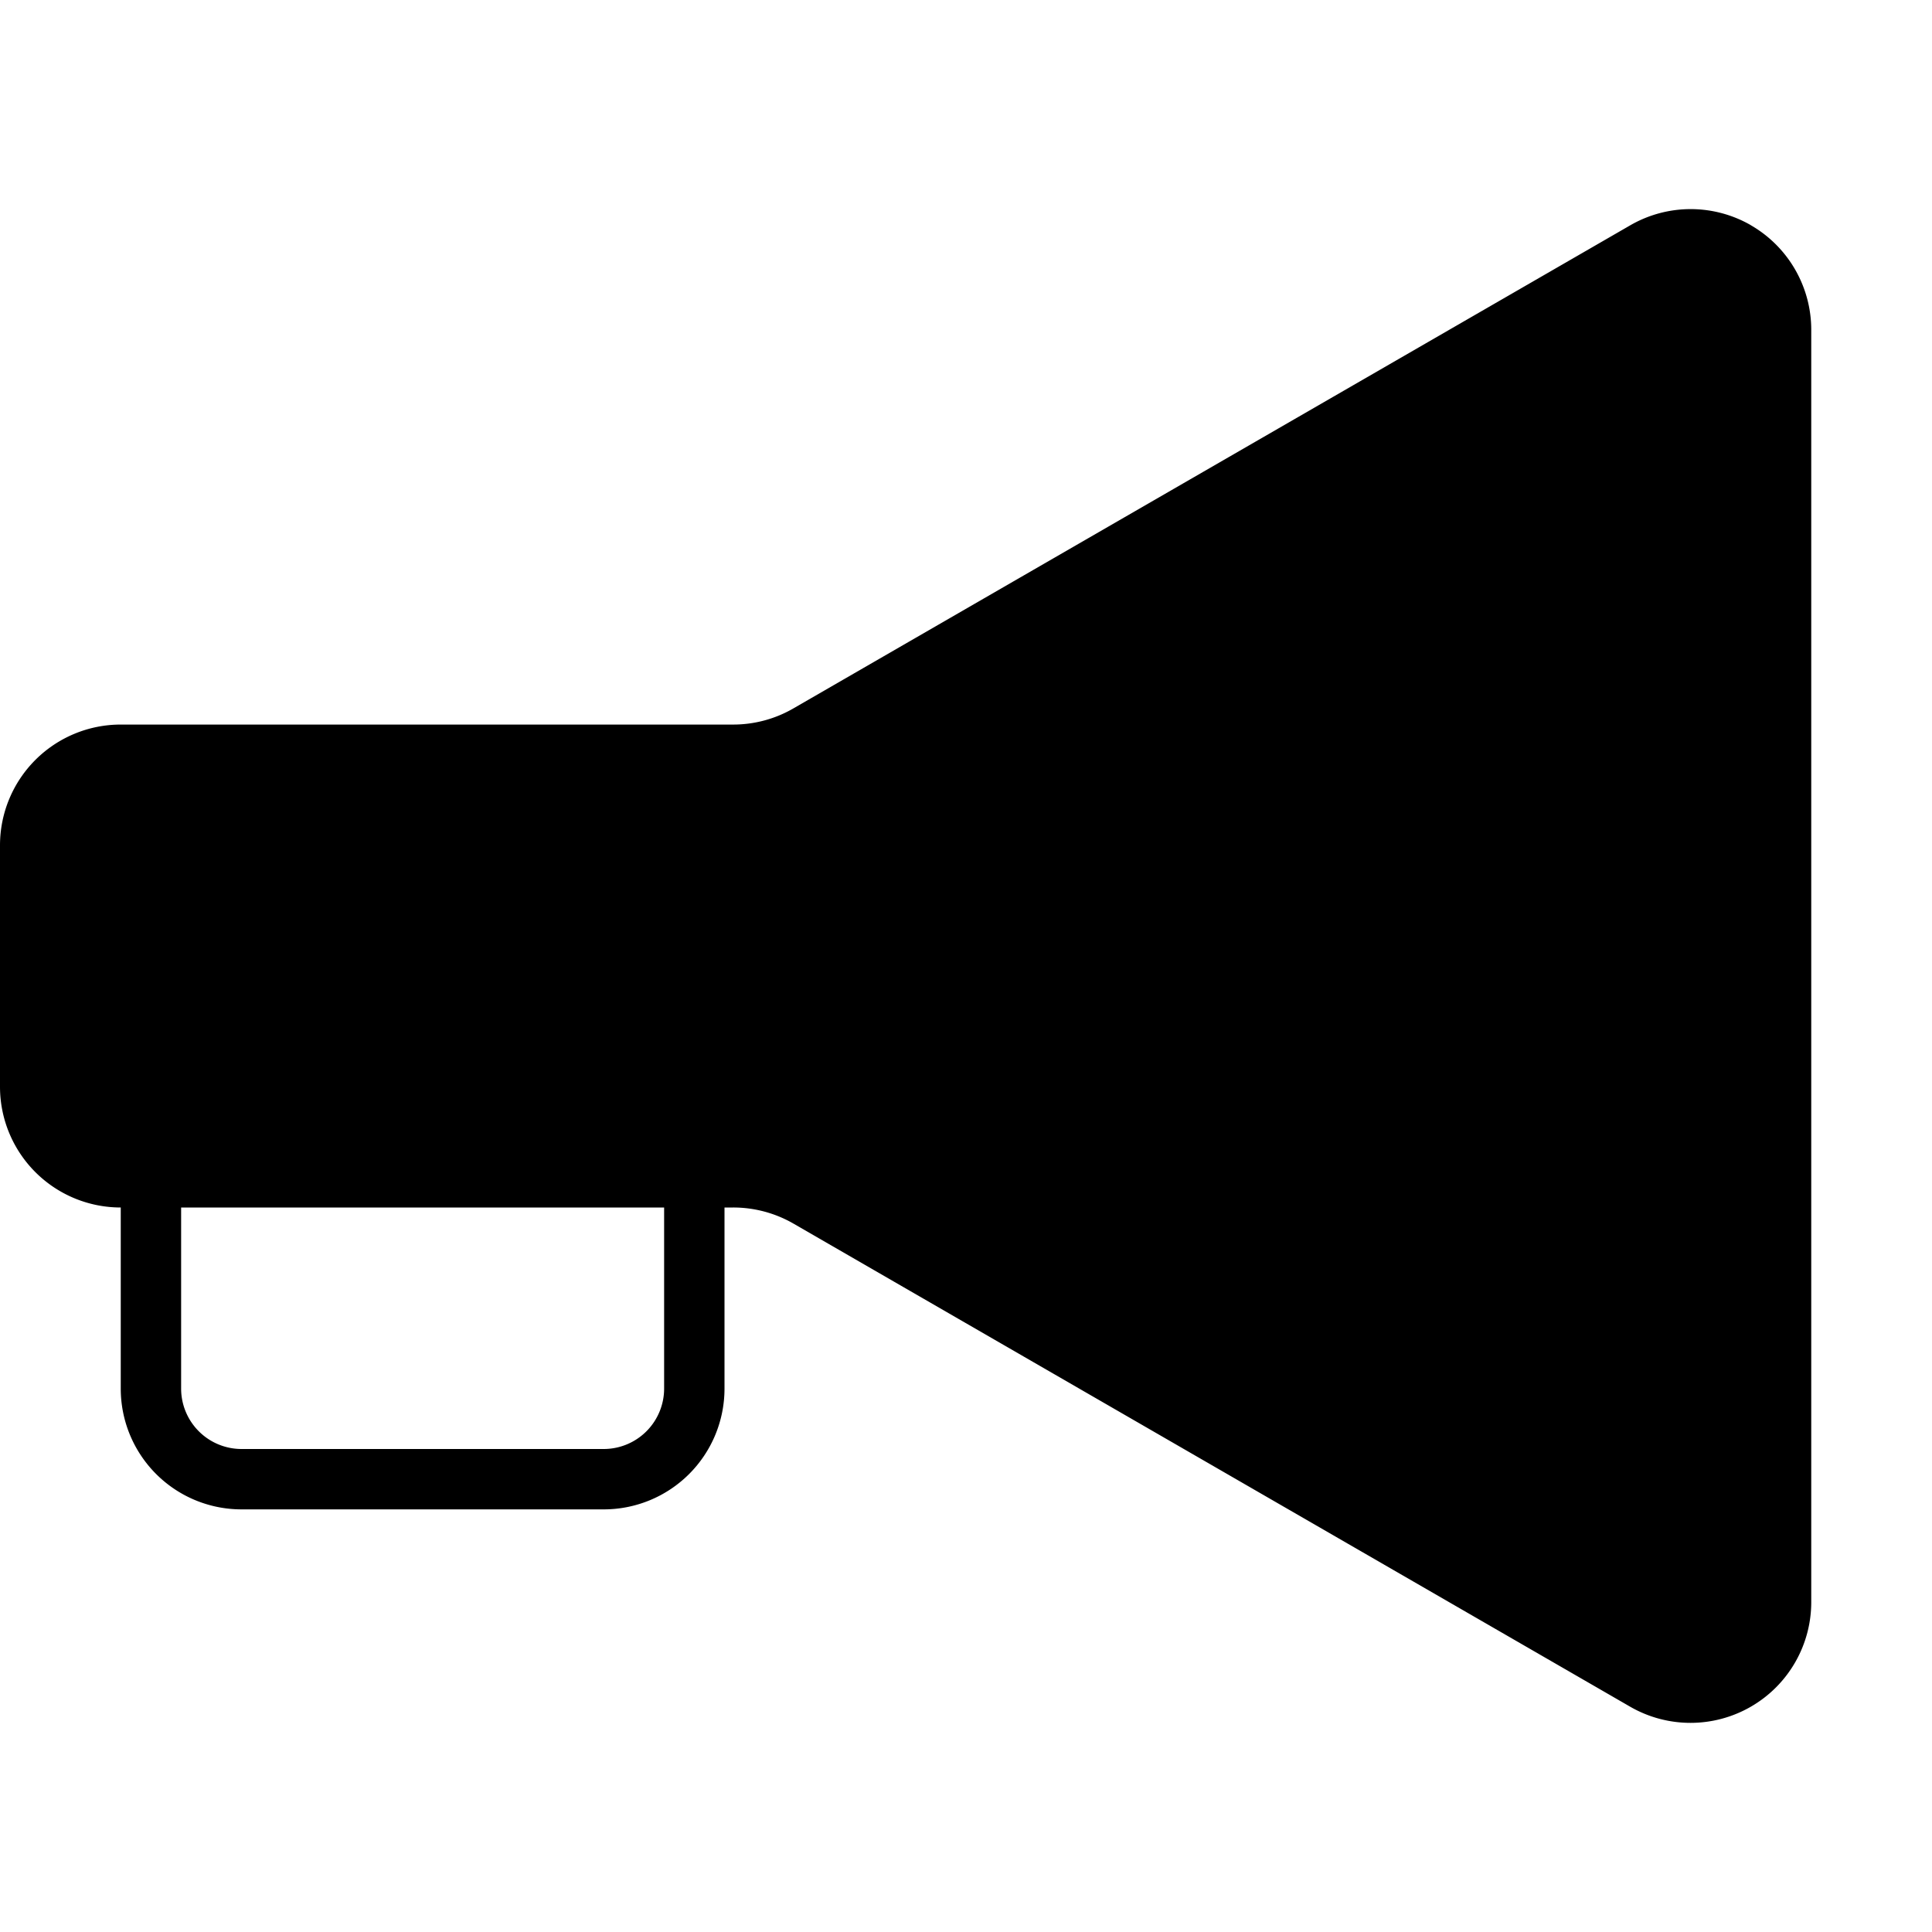 <svg xmlns="http://www.w3.org/2000/svg" viewBox="0 0 32 32"><path d="M29 3.73a2 2 0 0 0-2 .003l-13.858 8a1.99 1.99 0 0 1-1 .268H2a2 2 0 0 0-2 2V18a2 2 0 0 0 2 2v3a2 2 0 0 0 2 2h6a2 2 0 0 0 2-2v-3h.143a1.998 1.998 0 0 1 .998.266L27 28.268a2 2 0 0 0 3-1.73V5.463a2 2 0 0 0-1-1.732zM11 23a1.001 1.001 0 0 1-1 1H4a1.001 1.001 0 0 1-1-1v-3h8z"/></svg>